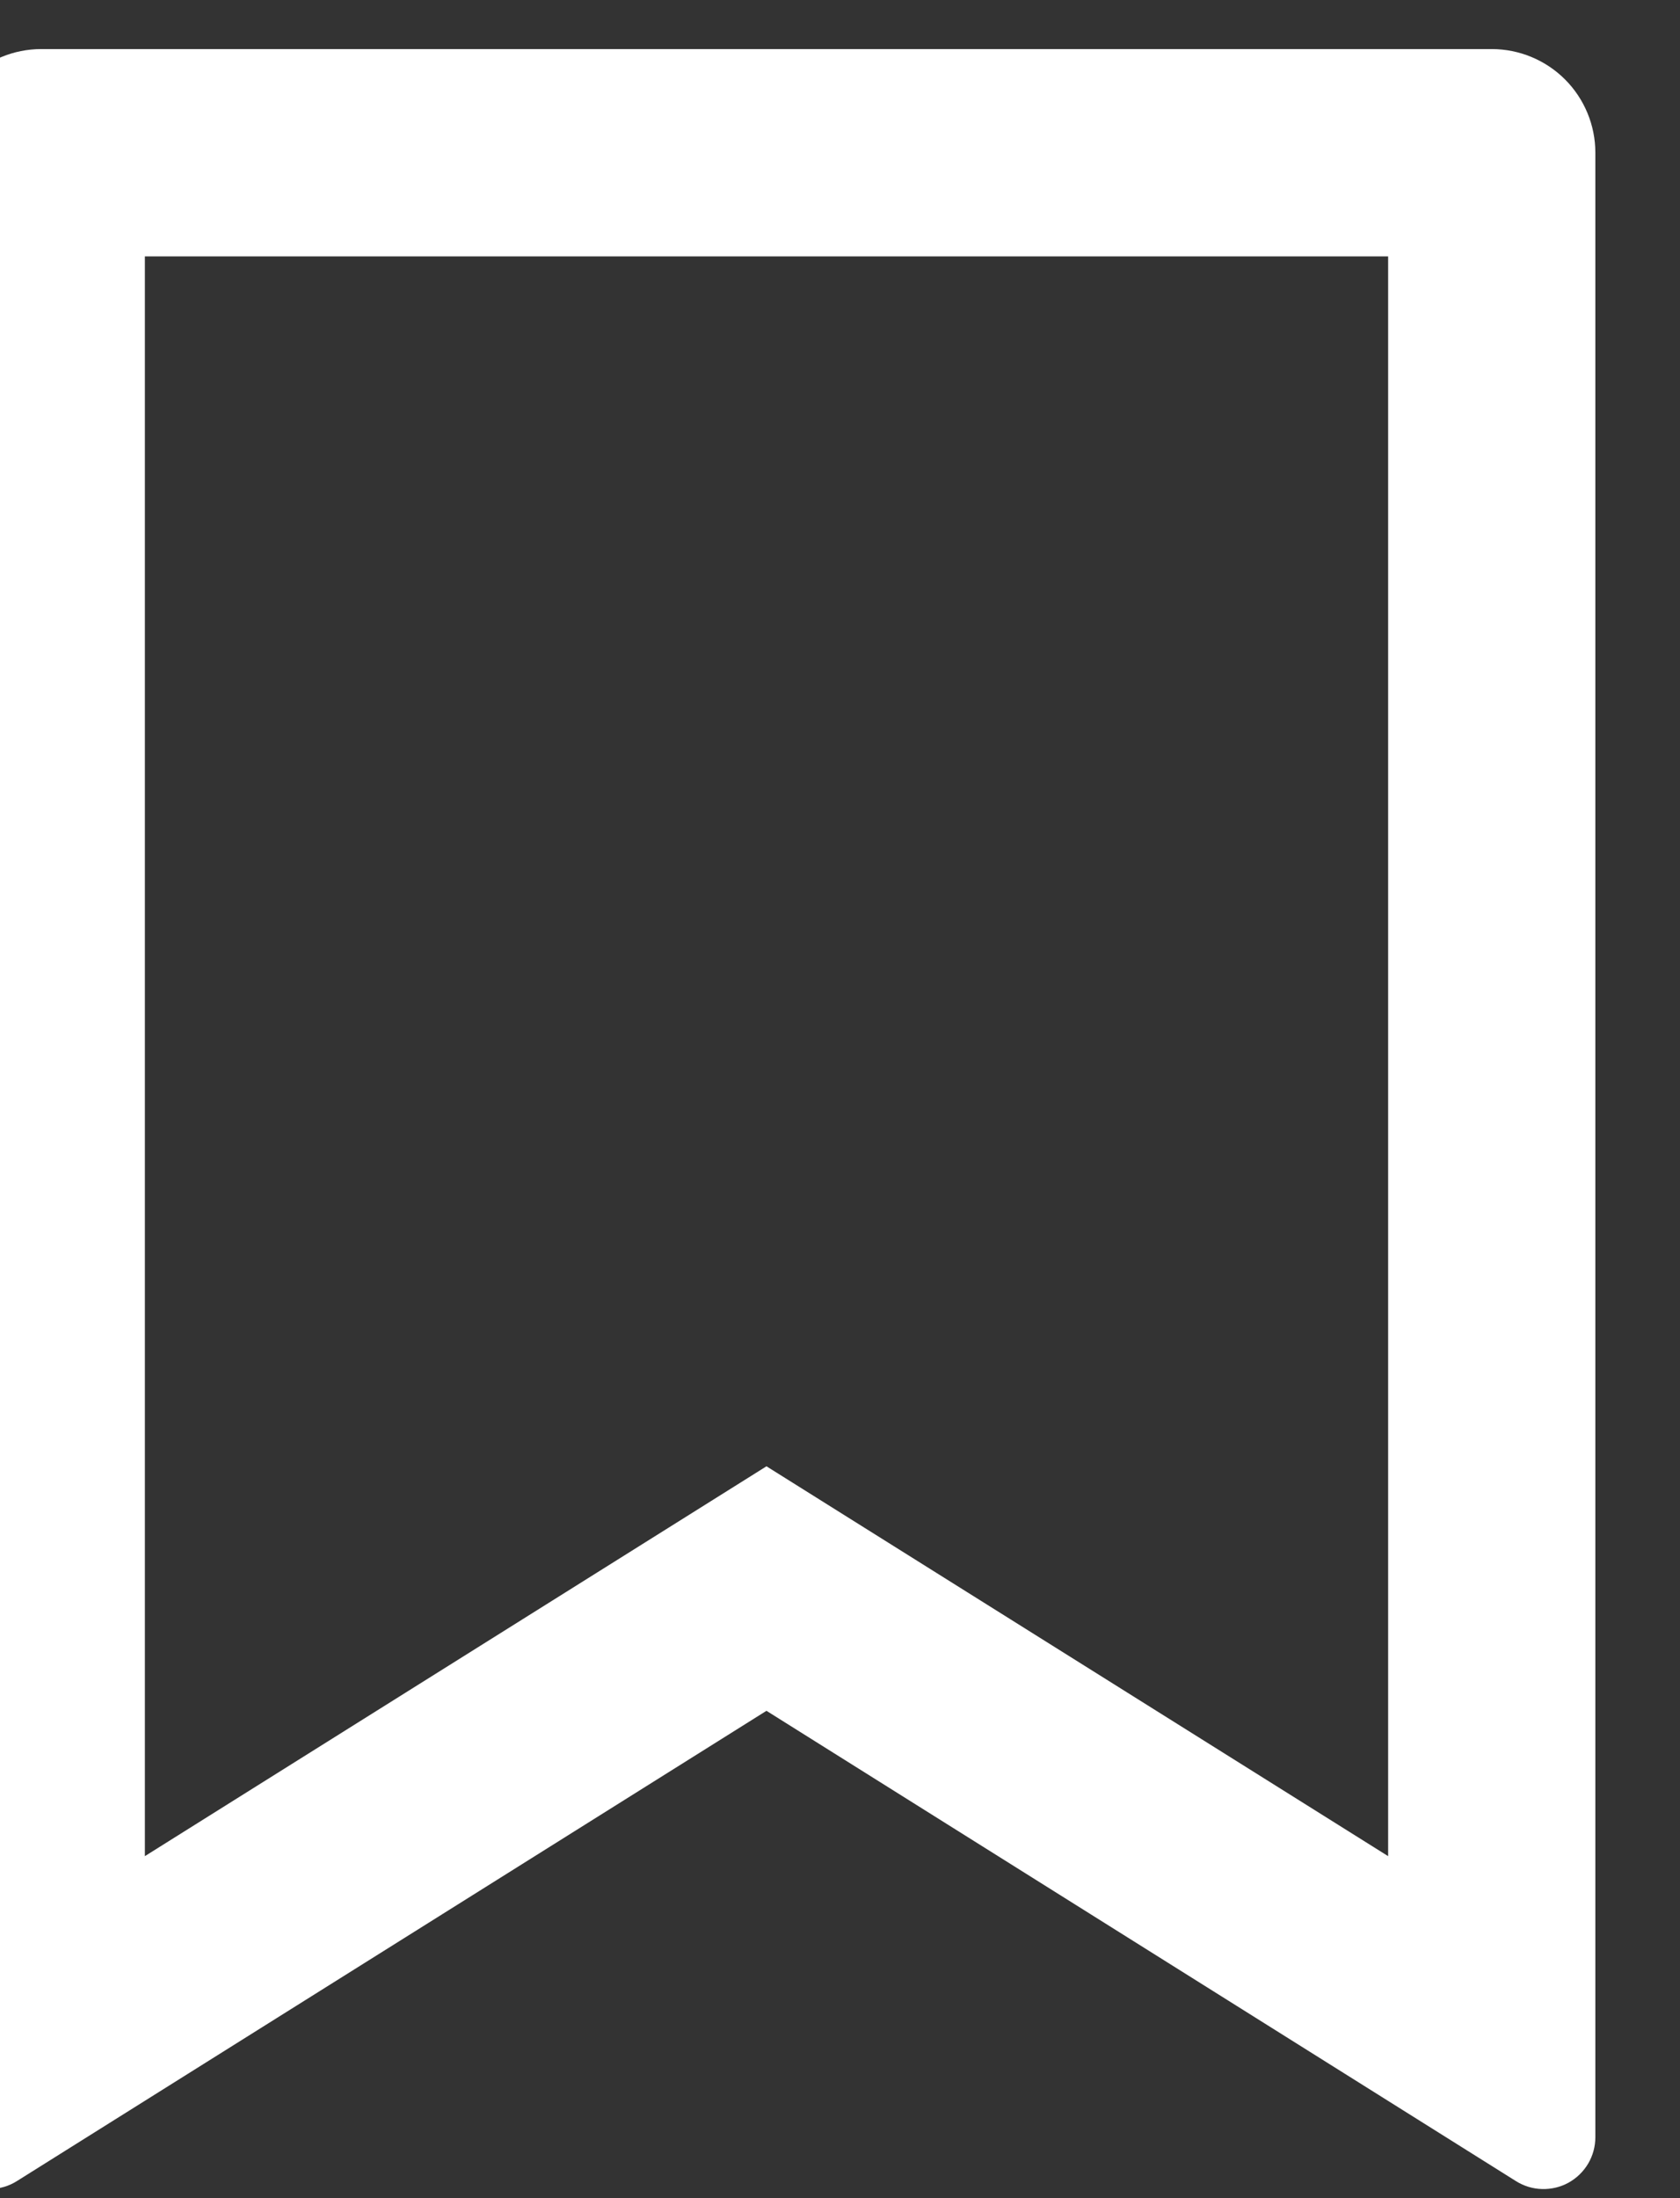 <svg width="26" height="34" viewBox="0 0 26 34" fill="none" xmlns="http://www.w3.org/2000/svg" xmlns:xlink="http://www.w3.org/1999/xlink">
<rect x="0" y="0" width="26" height="34" fill="#333333" stroke="none"/>
<path d="M0.638,0.759L23.086,0.759C23.512,0.759 23.919,0.928 24.22,1.228C24.521,1.529 24.69,1.937 24.69,2.362L24.69,33.057C24.69,33.2 24.652,33.341 24.579,33.465C24.506,33.588 24.402,33.69 24.276,33.76C24.151,33.829 24.009,33.863 23.866,33.859C23.723,33.856 23.583,33.813 23.462,33.737L11.862,26.462L0.263,33.735C0.142,33.812 0.002,33.854 -0.141,33.858C-0.284,33.862 -0.426,33.828 -0.551,33.758C-0.677,33.689 -0.781,33.587 -0.854,33.464C-0.927,33.341 -0.965,33.2 -0.965,33.057L-0.965,2.362C-0.965,1.937 -0.796,1.529 -0.496,1.228C-0.195,0.928 0.213,0.759 0.638,0.759ZM21.483,3.966L2.242,3.966L2.242,28.71L11.862,22.68L21.483,28.71L21.483,3.966Z" fill="#FFFFFF"/>
</svg>
